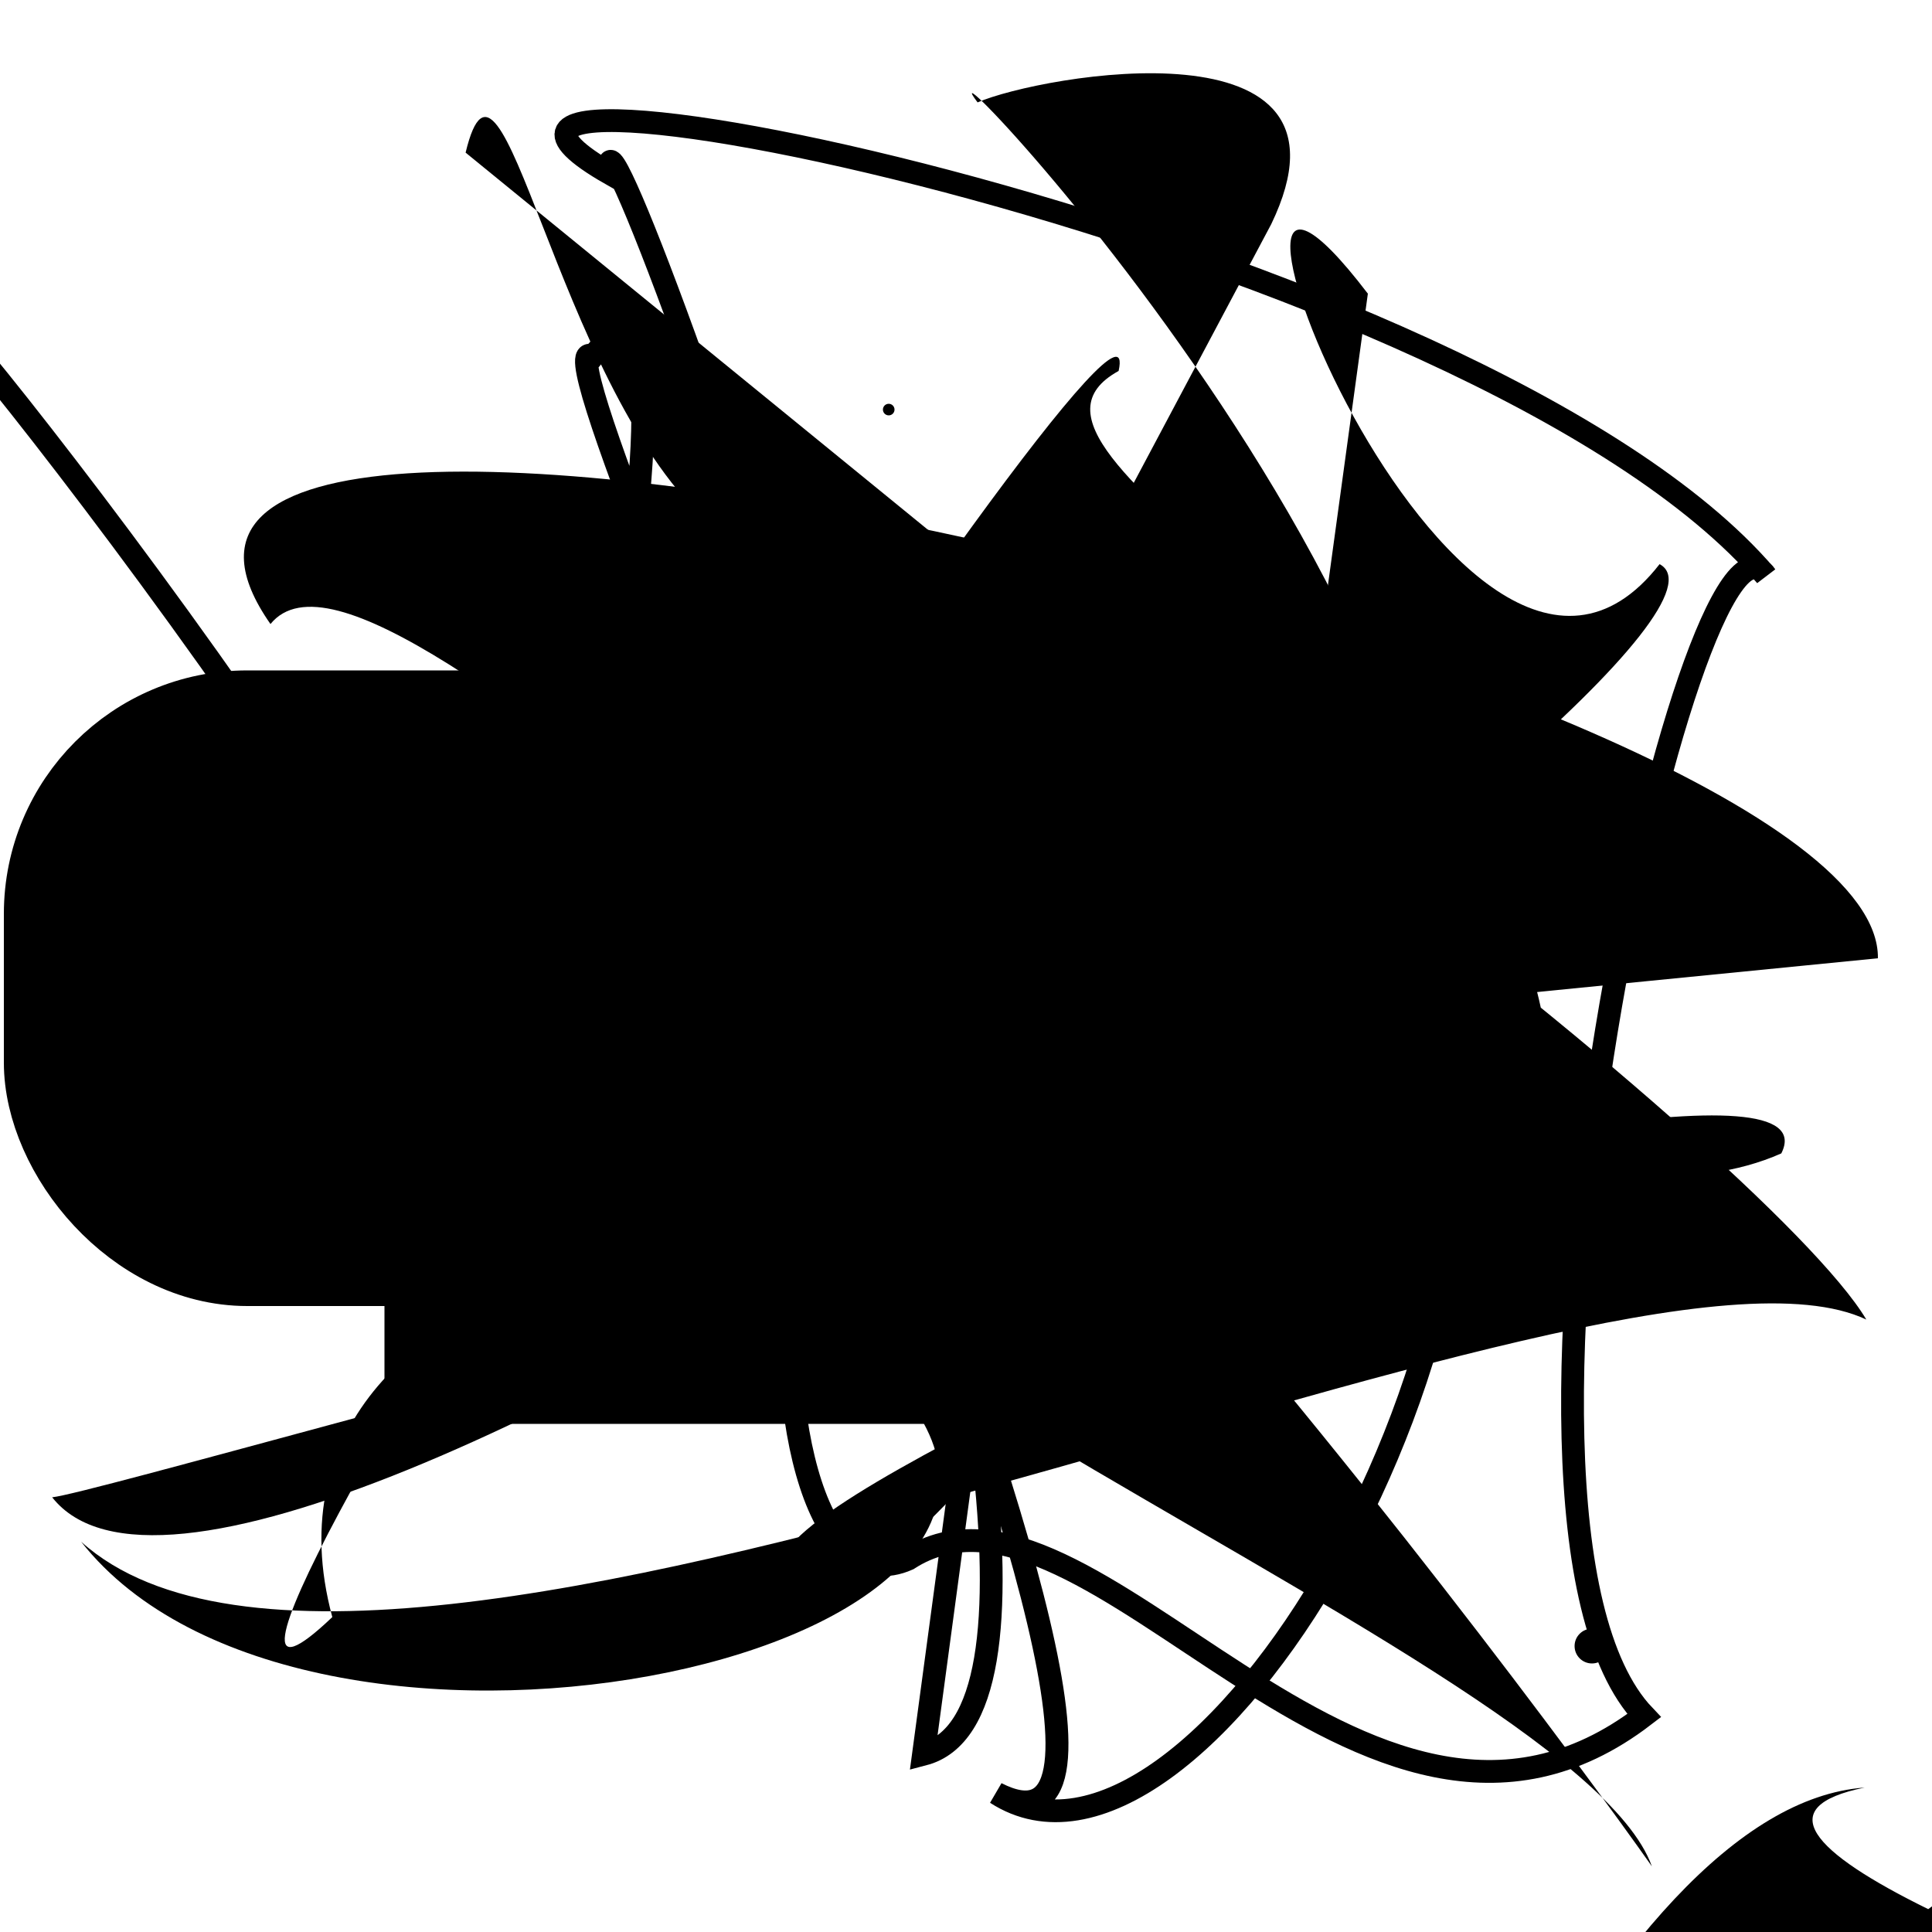 <?xml version="1.0" encoding="UTF-8"?>
<svg xmlns="http://www.w3.org/2000/svg" width="100" height="100" viewBox="0 0 100 100">
<defs>
<linearGradient id="g0" x1="0%" y1="0%" x2="100%" y2="100%">
<stop offset="0.0%" stop-color="hsl(106, 75%, 59%)" />
<stop offset="33.3%" stop-color="hsl(183, 71%, 60%)" />
<stop offset="66.7%" stop-color="hsl(242, 72%, 49%)" />
<stop offset="100.0%" stop-color="hsl(322, 74%, 44%)" />
</linearGradient>
<linearGradient id="g1" x1="0%" y1="0%" x2="100%" y2="100%">
<stop offset="0.0%" stop-color="hsl(290, 83%, 63%)" />
<stop offset="33.3%" stop-color="hsl(2, 82%, 55%)" />
<stop offset="66.7%" stop-color="hsl(86, 72%, 68%)" />
<stop offset="100.0%" stop-color="hsl(83, 65%, 44%)" />
</linearGradient>
<linearGradient id="g2" x1="0%" y1="0%" x2="100%" y2="100%">
<stop offset="0.0%" stop-color="hsl(40, 53%, 69%)" />
<stop offset="33.3%" stop-color="hsl(104, 72%, 65%)" />
<stop offset="66.7%" stop-color="hsl(144, 86%, 72%)" />
<stop offset="100.0%" stop-color="hsl(151, 70%, 62%)" />
</linearGradient>
</defs>

<path d="M 46.9 9.2 C 66.3 0.0, 100.0 13.4, 95.2 24.6 C 100.0 9.1, 22.2 63.0, 24.1 58.3 C 13.5 52.5, 69.7 53.4, 73.2 59.0 C 76.7 39.4, 36.8 81.4, 28.9 90.8 " fill="none" fill-opacity="0.83" stroke="hsl(183, 71%, 60%)" stroke-width="1.20"  transform="translate(91.6 5.1) rotate(99.9) scale(0.98 0.99)" />
<path d="M 70.8 15.2 C 59.2 0.0, 75.4 42.7, 85.9 29.2 C 93.2 33.1, 13.1 90.7, 2.7 77.5 C 6.5 77.1, 96.9 50.4, 92.2 59.7 C 74.2 67.7, 28.3 32.9, 22.8 36.4 C 36.0 29.5, 78.6 86.8, 85.5 96.6 C 81.4 85.1, 23.6 64.6, 31.7 50.6 C 31.6 68.8, 74.7 48.0, 65.5 53.9 Z" fill="hsl(2, 82%, 55%)" fill-opacity="0.26" stroke="none" stroke-width="1.07"   />
<path d="M 7.4 34.4 C 23.0 35.5, 39.8 73.5, 54.7 80.6 C 61.5 81.7, 73.9 0.0, 59.9 4.4 C 57.7 4.9, 11.4 25.9, 18.4 16.6 C 8.0 27.3, 31.3 100.0, 39.1 98.6 C 38.2 89.3, 32.6 22.6, 27.9 21.4 C 13.0 2.4, 29.7 53.4, 19.7 46.3 Z" fill="hsl(86, 72%, 68%)" fill-opacity="0.67" stroke="none" stroke-width="1.16"  transform="translate(81.9 50.6) rotate(35.1) scale(1.96 1.56)" />
<rect x="19.9" y="48.4" width="33.4" height="25.3" rx="0" fill="hsl(2, 82%, 55%)" fill-opacity="0.56"    />
<rect x="2.5" y="37.0" width="34.3" height="28.3" rx="10.3" fill="hsl(2, 82%, 55%)" fill-opacity="0.80" stroke="hsl(86, 72%, 68%)" stroke-width="4.6"   />
<path d="M 45.7 54.7 C 63.0 57.6, 55.4 75.2, 42.2 83.3 C 32.5 79.8, 60.6 70.9, 71.3 61.6 C 55.3 66.1, 20.0 24.9, 14.0 32.3 C 0.0 12.3, 97.4 34.9, 97.2 49.6 " fill="hsl(290, 83%, 63%)" fill-opacity="0.45" stroke="none" stroke-width="0.91"   />
<rect x="39.6" y="30.9" width="28.1" height="16.5" rx="0" fill="none" fill-opacity="0.87"   transform="translate(51.8 67.0) rotate(14.5) scale(1.80 1.38)" />
<path d="M 50.6 7.6 C 37.1 0.0, 86.7 67.2, 80.0 74.4 C 60.8 74.8, 33.8 83.4, 28.8 77.0 C 28.0 86.8, 32.1 0.0, 24.5 2.2 " fill="hsl(242, 72%, 49%)" fill-opacity="0.51" stroke="none" stroke-width="0.86"  transform="translate(41.3 68.9) rotate(93.2) scale(1.72 0.99)" />
<circle cx="46.0" cy="21.2" r="0.3" fill="hsl(322, 74%, 44%)" fill-opacity="0.73"   />
<circle cx="11.9" cy="42.1" r="0.5" fill="hsl(322, 74%, 44%)" fill-opacity="0.98"   />
<path d="M 54.1 44.0 C 36.7 38.3, 54.0 33.8, 56.5 37.8 C 37.1 45.8, 38.0 84.7, 47.0 80.7 C 56.4 74.6, 70.5 100.0, 85.1 88.8 C 75.3 78.5, 87.6 24.2, 91.4 29.8 C 76.6 12.5, 16.9 0.6, 31.6 9.0 C 30.1 0.0, 61.6 87.2, 47.8 90.8 Z" fill="none" fill-opacity="0.87" stroke="hsl(83, 65%, 44%)" stroke-width="1.18"   />
<path d="M 42.3 56.2 C 51.1 60.3, 76.9 51.9, 62.6 48.2 C 69.0 40.5, 0.7 58.3, 8.7 52.7 C 18.8 38.4, 40.5 43.5, 54.0 46.2 C 35.3 48.6, 50.3 62.5, 62.1 75.1 C 63.3 80.1, 65.6 100.0, 65.6 96.9 Z" fill="none" fill-opacity="0.80" stroke="hsl(83, 65%, 44%)" stroke-width="1.22"  transform="translate(5.7 43.3) rotate(152.4) scale(0.91 0.88)" />
<circle cx="27.3" cy="51.0" r="2.0" fill="hsl(106, 75%, 59%)" fill-opacity="0.49"   />
<rect x="24.4" y="38.1" width="47.2" height="37.0" rx="16.6" fill="hsl(106, 75%, 59%)" fill-opacity="0.89"   transform="translate(36.3 91.1) rotate(164.0) scale(1.99 0.75)" />
<path d="M 80.0 53.5 C 77.0 34.1, 49.9 23.6, 57.9 19.2 C 60.0 9.6, 2.3 97.9, 17.2 83.7 C 11.8 63.7, 46.9 59.8, 47.2 72.7 C 56.8 86.1, 15.7 94.4, 4.2 79.8 C 19.8 93.8, 83.3 62.0, 96.6 68.3 C 91.5 59.7, 46.8 24.5, 36.5 26.9 C 28.7 19.6, 26.0 0.0, 24.1 7.9 Z" fill="hsl(83, 65%, 44%)" fill-opacity="0.43" stroke="none" stroke-width="1.25"   />
<path d="M 93.5 33.6 C 100.0 51.2, 5.2 95.8, 11.6 84.8 C 28.7 91.4, 70.7 23.8, 61.9 23.3 C 52.4 34.7, 69.9 85.1, 70.6 87.5 C 65.8 71.8, 36.1 41.0, 30.6 31.0 C 44.1 48.4, 92.2 70.5, 84.6 82.4 C 99.4 82.7, 33.8 68.0, 37.3 82.1 C 55.5 91.4, 90.8 30.6, 79.8 36.7 " fill="hsl(183, 71%, 60%)" fill-opacity="0.66" stroke="none" stroke-width="0.97"  transform="translate(64.7 65.0) rotate(132.1) scale(1.98 1.79)" />
<path d="M 41.3 57.7 C 29.5 77.4, 67.9 51.0, 71.9 59.8 C 84.9 40.0, 46.6 0.0, 50.6 5.3 C 53.8 3.9, 71.0 0.8, 65.8 11.6 Z" fill="hsl(151, 70%, 62%)" fill-opacity="1.00" stroke="none" stroke-width="0.81"   />
<circle cx="82.4" cy="85.2" r="0.9" fill="hsl(322, 74%, 44%)" fill-opacity="0.42"   />
</svg>
